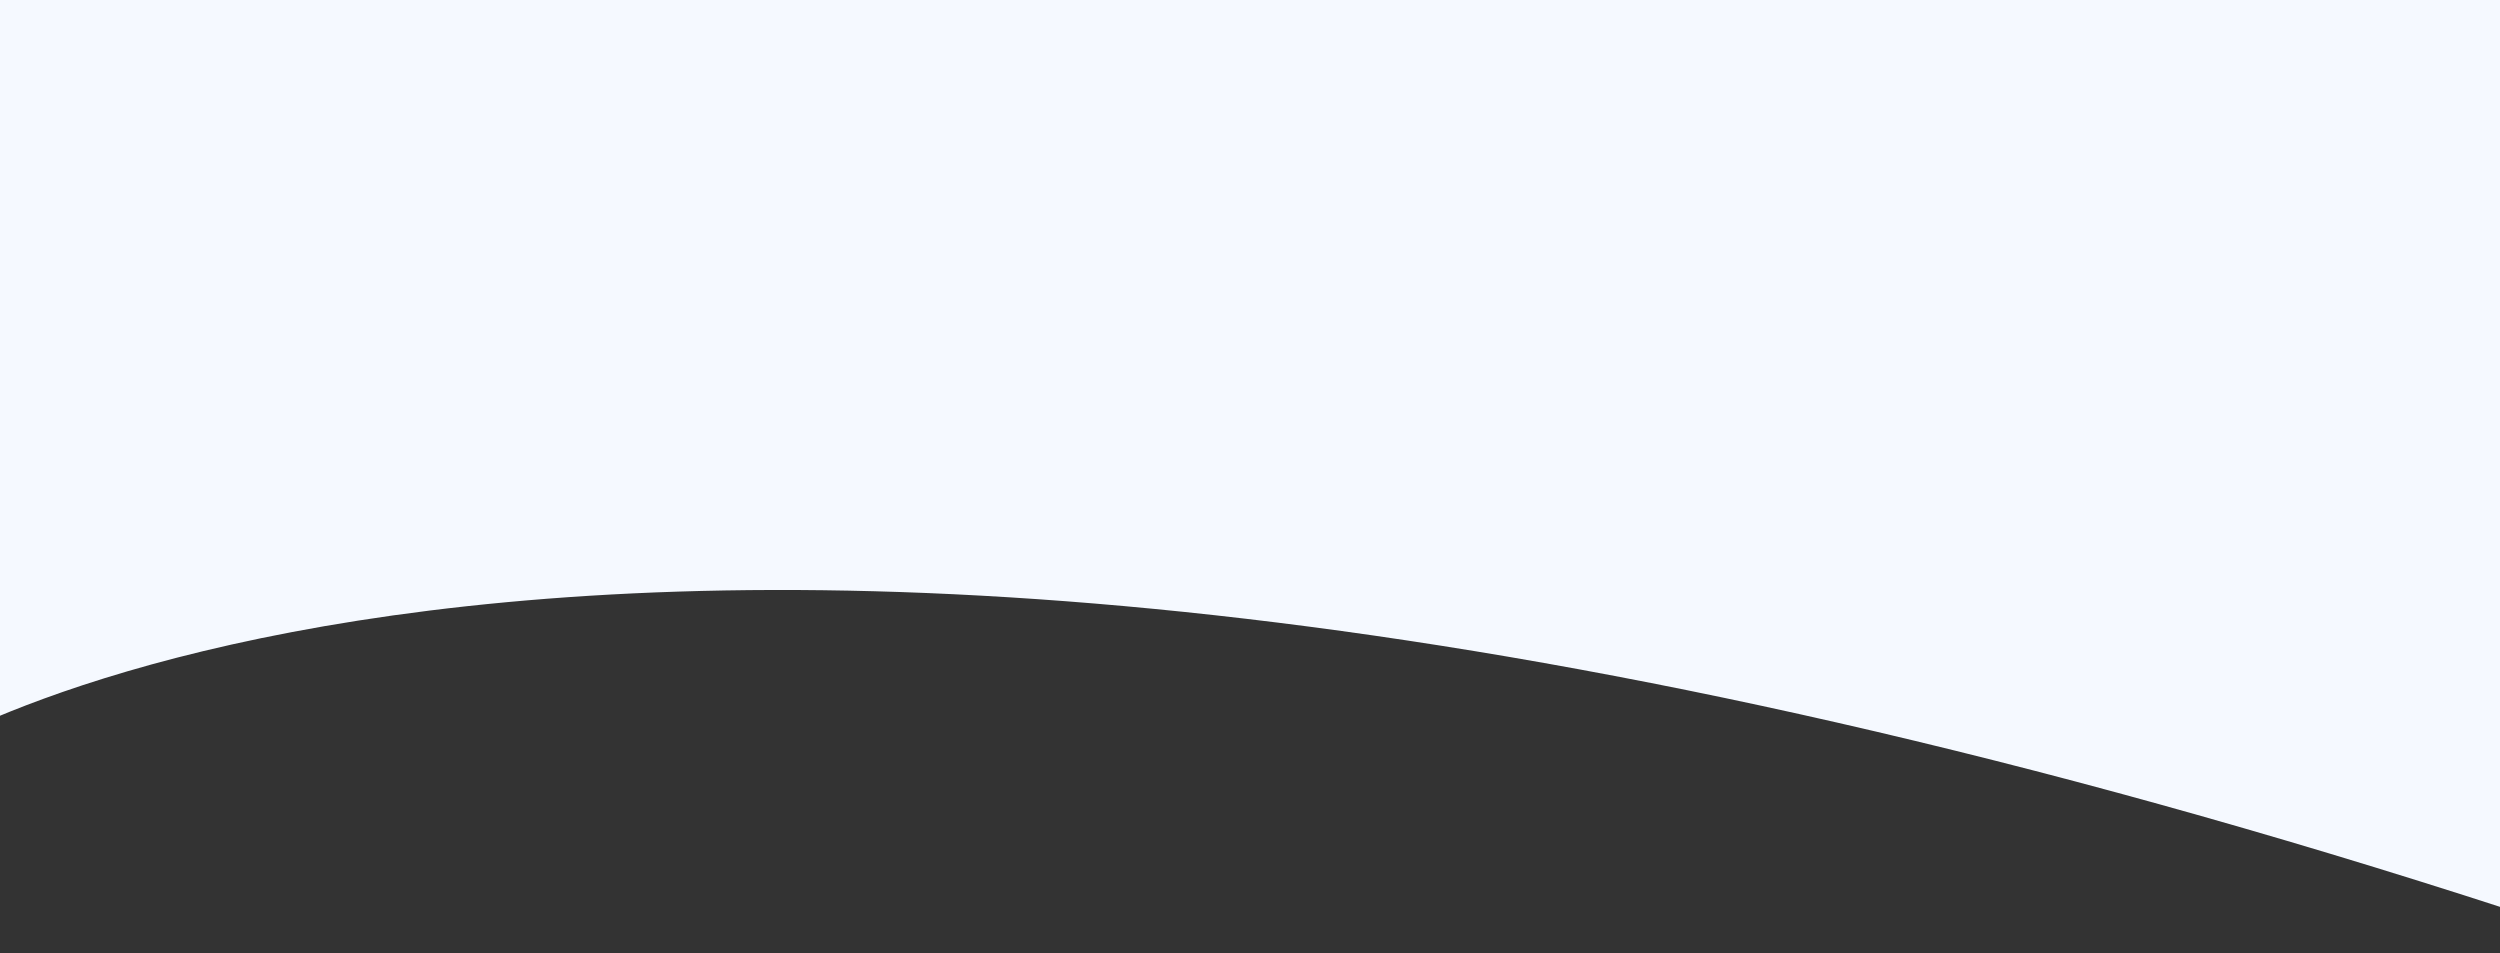 <svg width="1440" height="549" viewBox="0 0 1440 549" fill="none" xmlns="http://www.w3.org/2000/svg">
<rect x="0" y="0" width="1440" height="549" fill="#333333" stroke="none"/>
<path d="M1498.54 -17H-39.999V10.303C2.502 -17 -57 440.853 -57 440.853C-57 440.853 354.511 156.62 1498.54 541.665C2642.57 926.709 1498.54 -17 1498.54 -17Z" fill="#F5F9FF"/>
</svg>
